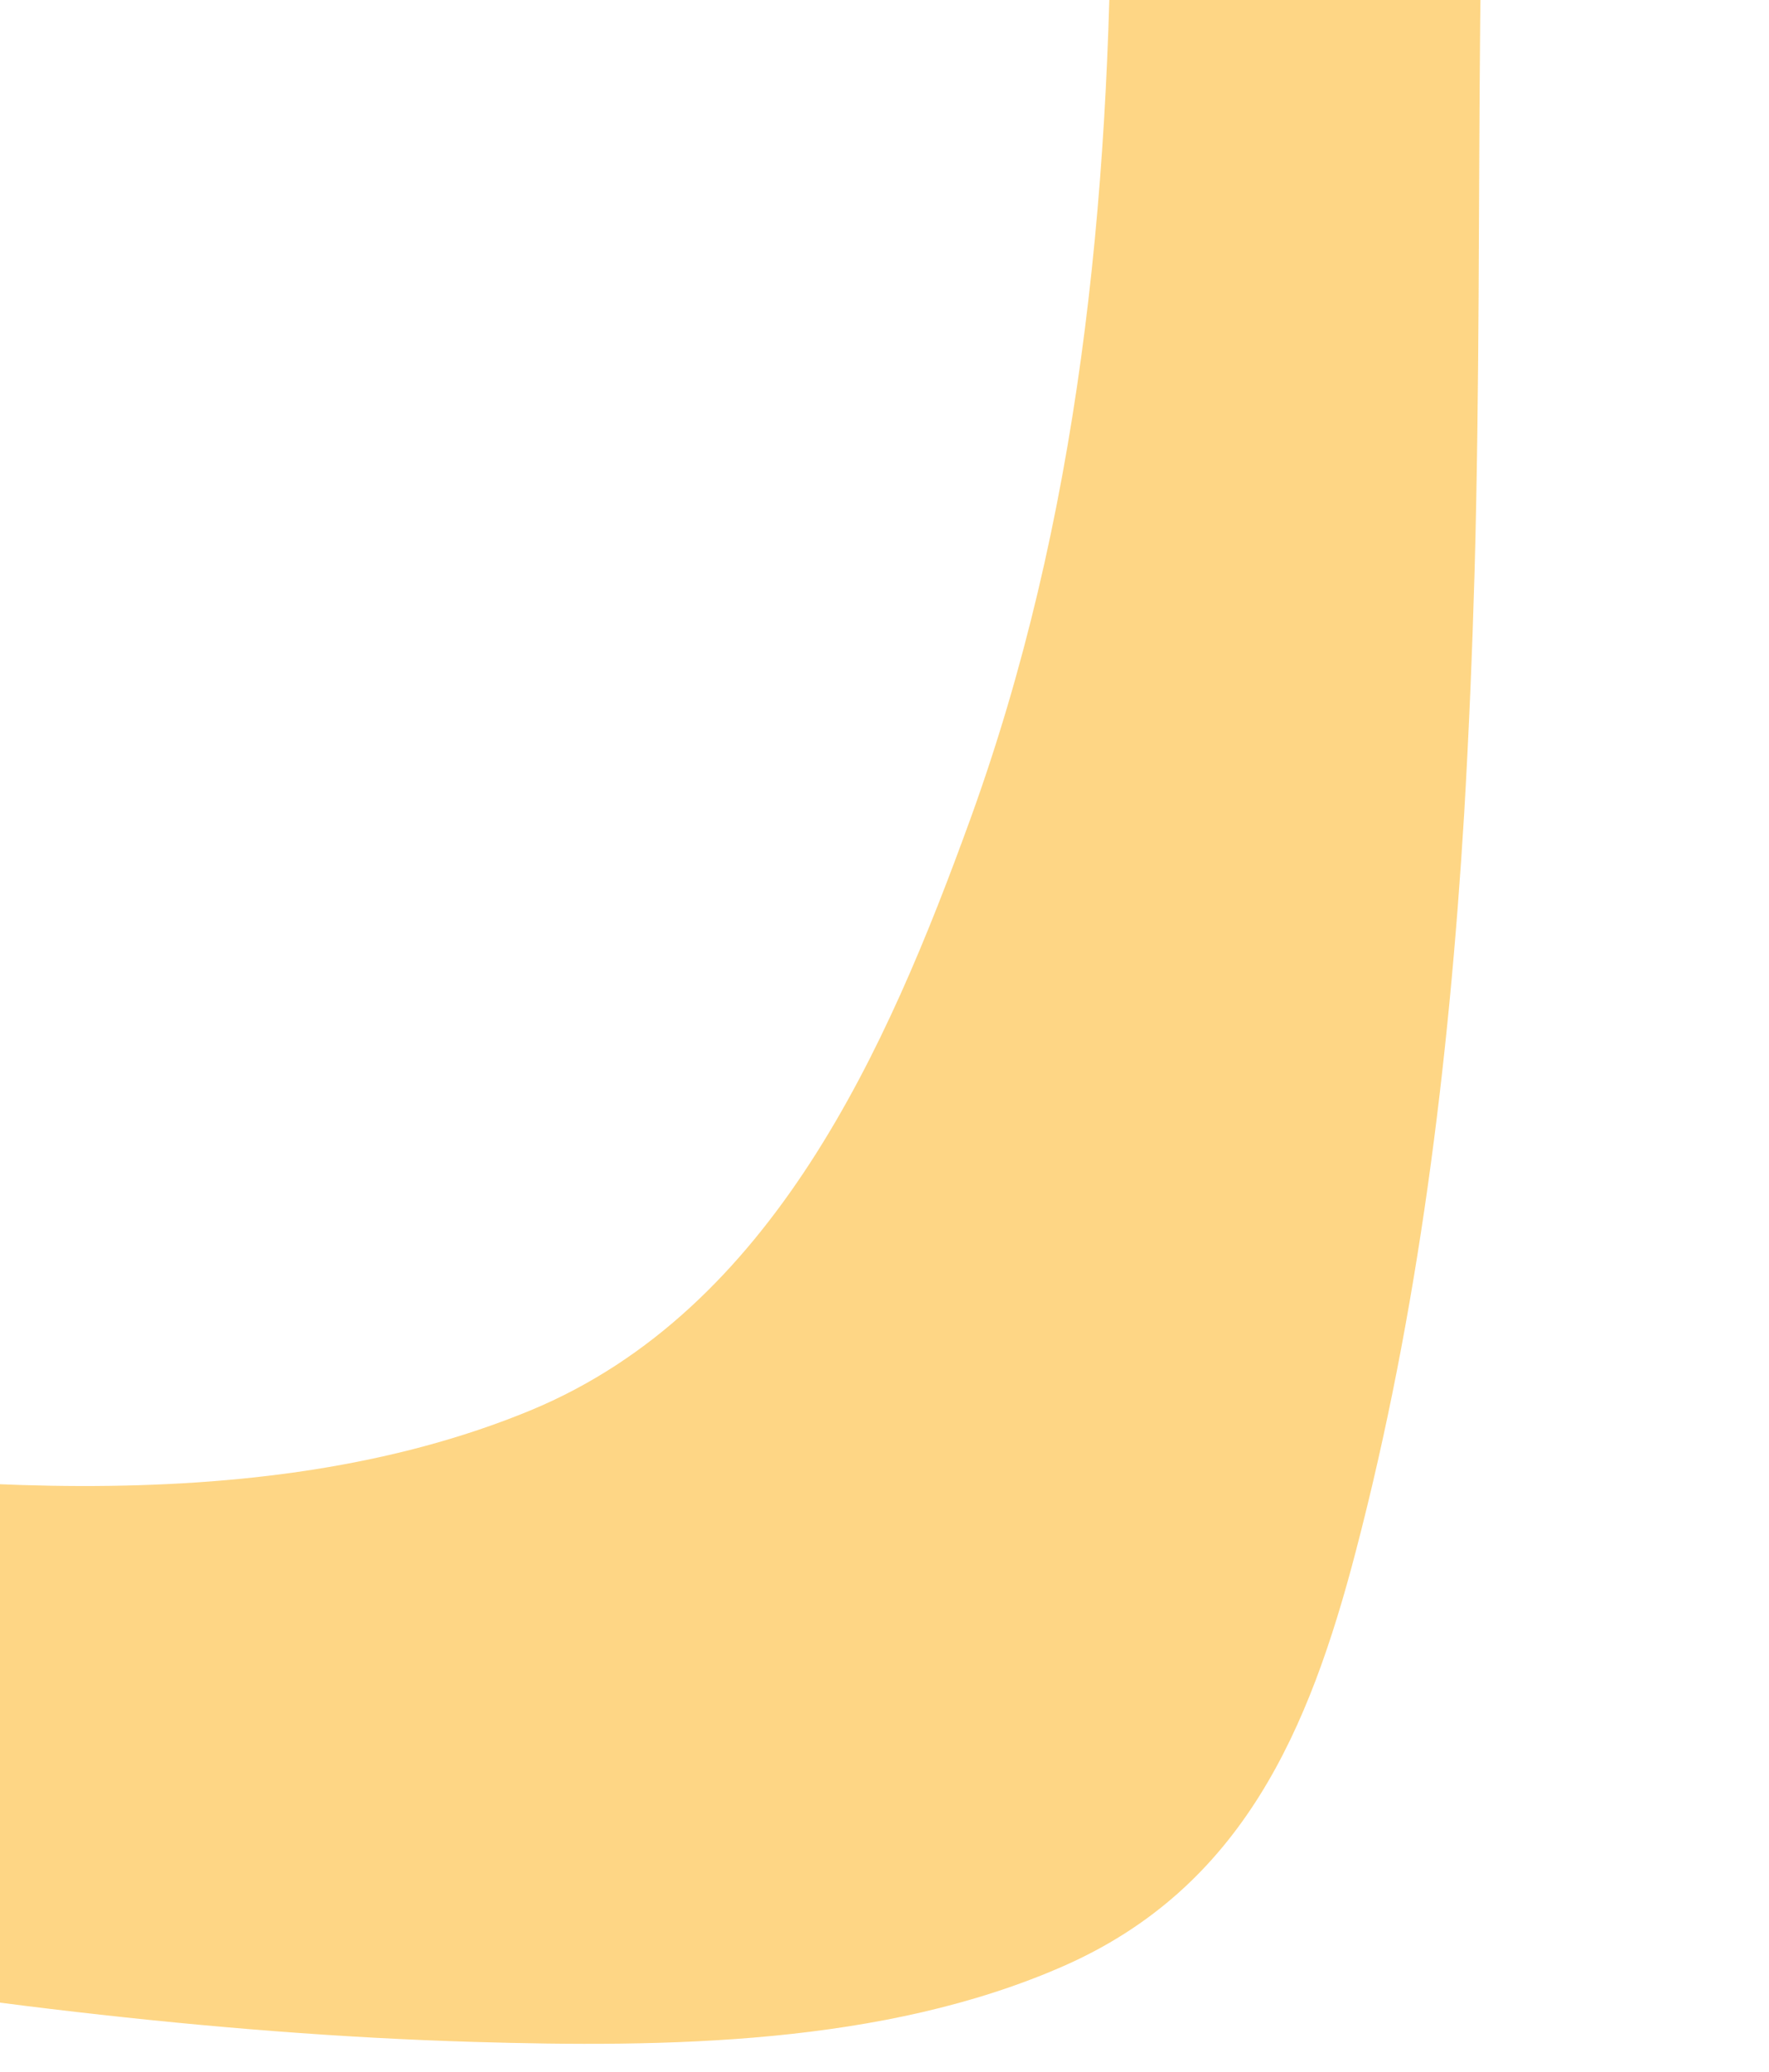 <svg width="391" height="458" viewBox="0 0 391 458" fill="none" xmlns="http://www.w3.org/2000/svg">
<g filter="url(#filter0_f_418_5865)">
<path d="M359.363 -315.521C373.787 -318.418 386.507 -305.806 384.406 -292.096C383.962 -289.584 382.985 -287.196 381.541 -285.093C356.175 -249.318 337.982 -206.553 333.18 -163.217C331.072 -144.117 330.253 -124.679 329.733 -105.346C328.74 -68.83 327.515 -32.051 327.165 4.464C326.772 45.023 327.04 85.938 325.922 126.446C325.413 144.19 324.656 162.129 323.625 179.828C320.292 234.753 313.496 290.05 299.63 343.02C289.41 382.091 274.714 417.071 235.124 434.503C195.177 452.085 146.936 452.537 104.718 451.291C-12.127 447.821 -131.863 420.291 -247.811 398.74C-268.426 394.912 -292.775 388.084 -311.859 394.305C-327.785 399.5 -341.259 411.269 -355.125 422.533C-358.04 424.891 -361.27 427.369 -364.671 428.52C-367.132 429.469 -369.892 429.238 -372.16 427.892C-376.093 425.537 -379.229 419.323 -381.991 413.078C-386.446 403.02 -390.805 392.852 -395.108 382.711C-396.623 379.161 -398.108 375.654 -399.615 372.233C-405.293 359.314 -410.766 344.684 -409.525 330.261C-408.715 321.781 -405.932 313.607 -401.398 306.393C-392.573 291.483 -379.942 266.271 -359.059 266.116C-343.37 266.001 -327.308 270.993 -311.939 274.571C-277.405 282.598 -242.548 289.721 -207.947 297.141C-166.736 305.985 -124.987 314.218 -83.46 319.801C-20.136 328.289 56.006 337.024 117.274 311.704C170.829 289.519 196.169 231.431 214.412 181.189C238.467 114.945 245.395 44.386 245.603 -26.549C245.706 -59.398 243.663 -92.736 243.986 -125.362C244.264 -153.683 246.618 -182.33 253.831 -209.208C259.321 -229.922 269.032 -249.28 282.354 -266.07C300.538 -289.093 330.273 -309.684 359.363 -315.521Z" fill="#FCB219" fill-opacity="0.53"/>
</g>
<defs>
<filter id="filter0_f_418_5865" x="-415.702" y="-321.939" width="806.337" height="779.651" filterUnits="userSpaceOnUse" color-interpolation-filters="sRGB">
<feFlood flood-opacity="0" result="BackgroundImageFix"/>
<feBlend mode="normal" in="SourceGraphic" in2="BackgroundImageFix" result="shape"/>
<feGaussianBlur stdDeviation="3" result="effect1_foregroundBlur_418_5865"/>
</filter>
</defs>
</svg>
